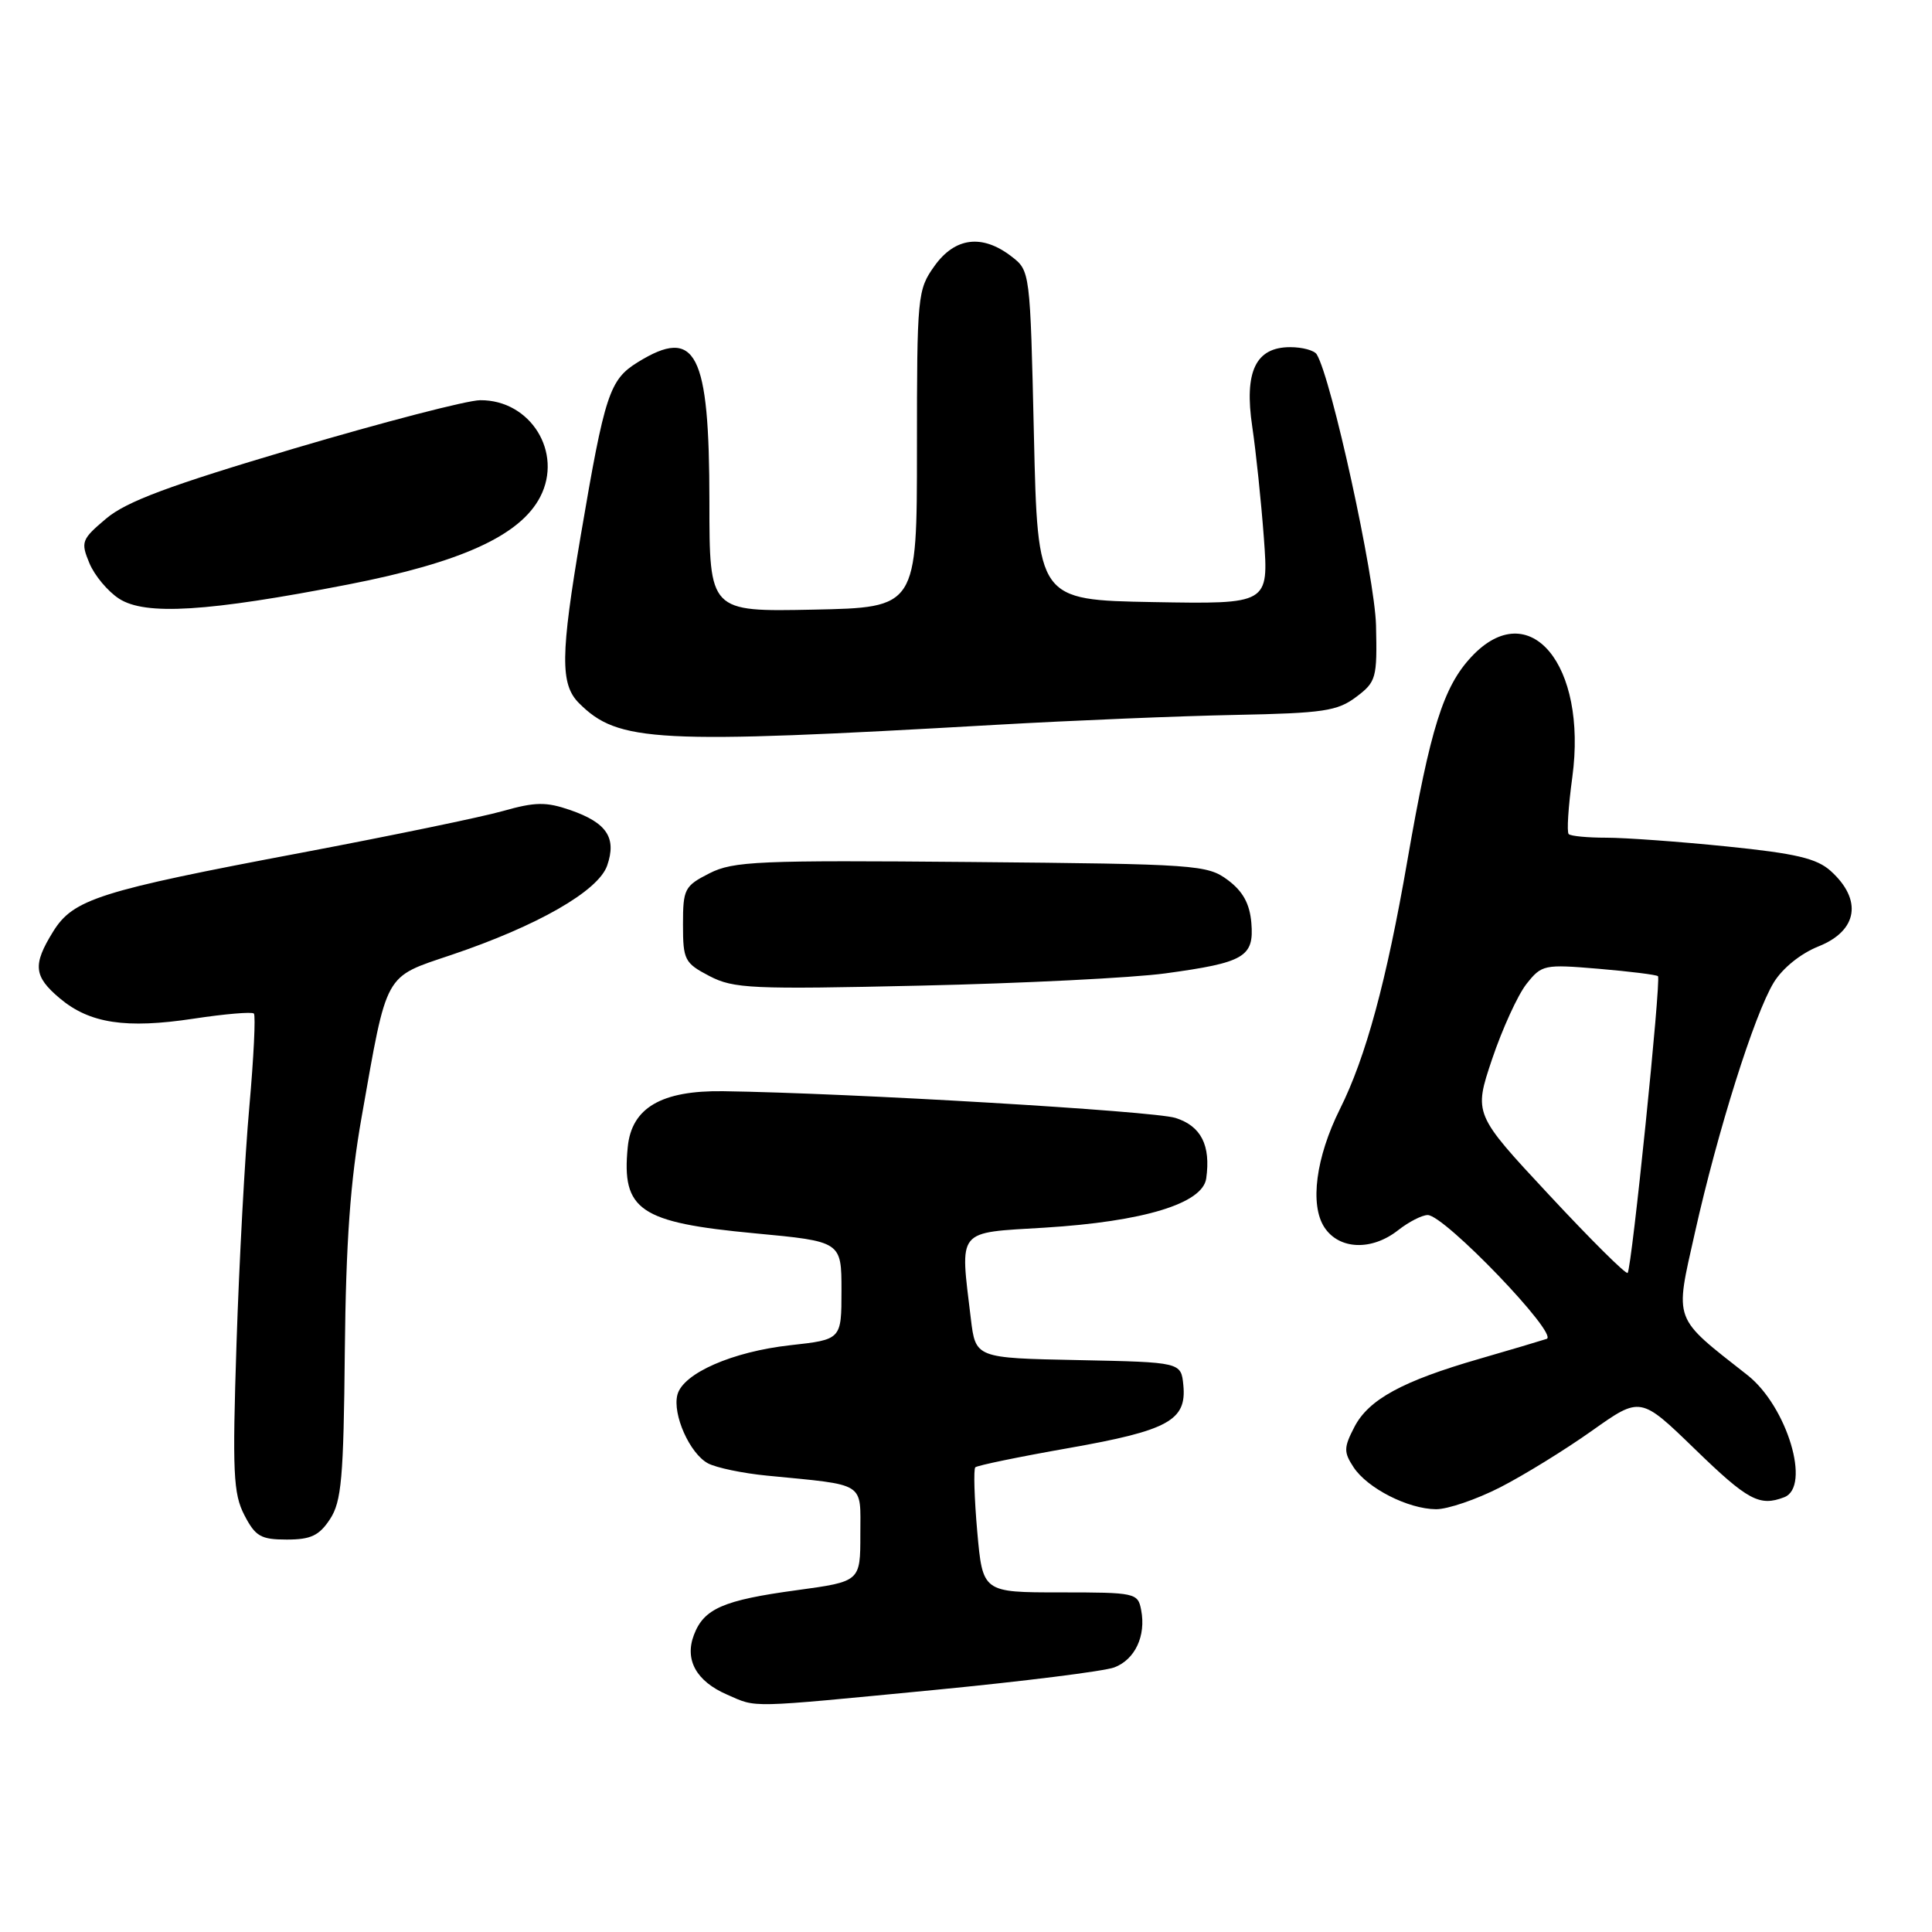 <?xml version="1.0" encoding="UTF-8" standalone="no"?>
<!DOCTYPE svg PUBLIC "-//W3C//DTD SVG 1.1//EN" "http://www.w3.org/Graphics/SVG/1.1/DTD/svg11.dtd" >
<svg xmlns="http://www.w3.org/2000/svg" xmlns:xlink="http://www.w3.org/1999/xlink" version="1.1" viewBox="0 0 256 256">
 <g >
 <path fill="currentColor"
d=" M 123.79 223.93 C 135.59 222.79 146.34 221.44 147.65 220.94 C 150.40 219.90 151.87 216.76 151.21 213.34 C 150.78 211.07 150.47 211.00 140.49 211.00 C 130.21 211.00 130.21 211.00 129.49 202.94 C 129.10 198.51 128.99 194.68 129.23 194.43 C 129.48 194.18 135.05 193.03 141.59 191.88 C 154.81 189.55 157.25 188.21 156.80 183.55 C 156.50 180.50 156.50 180.50 142.89 180.22 C 129.27 179.95 129.27 179.95 128.64 174.72 C 127.20 162.70 126.64 163.39 138.43 162.67 C 151.52 161.86 159.36 159.48 159.83 156.15 C 160.45 151.76 159.15 149.20 155.75 148.13 C 152.82 147.21 112.58 144.83 95.82 144.59 C 87.64 144.48 83.69 146.79 83.18 151.99 C 82.35 160.36 84.75 161.99 100.00 163.42 C 111.50 164.50 111.50 164.50 111.50 171.00 C 111.50 177.50 111.50 177.50 104.71 178.25 C 97.05 179.10 90.50 181.97 89.76 184.81 C 89.08 187.41 91.40 192.61 93.81 193.90 C 94.90 194.48 98.42 195.22 101.64 195.53 C 114.89 196.83 114.00 196.27 114.00 203.32 C 114.00 209.56 114.00 209.56 105.57 210.71 C 95.84 212.03 93.27 213.15 91.95 216.63 C 90.69 219.94 92.26 222.77 96.33 224.54 C 100.38 226.31 98.77 226.34 123.79 223.93 Z  M 43.73 201.29 C 45.25 198.97 45.53 195.86 45.69 179.04 C 45.84 164.55 46.41 156.53 47.92 148.00 C 51.34 128.63 50.83 129.56 59.78 126.54 C 71.21 122.69 79.27 118.07 80.45 114.70 C 81.73 111.01 80.41 109.02 75.57 107.34 C 72.35 106.23 70.94 106.25 66.62 107.47 C 63.81 108.27 51.83 110.74 40.00 112.98 C 13.13 118.05 9.70 119.14 7.04 123.44 C 4.31 127.85 4.46 129.37 7.93 132.29 C 11.88 135.61 16.68 136.34 25.65 134.98 C 29.79 134.35 33.38 134.05 33.64 134.30 C 33.89 134.56 33.62 140.11 33.04 146.63 C 32.45 153.16 31.69 167.28 31.34 178.01 C 30.78 195.12 30.91 197.92 32.38 200.76 C 33.84 203.58 34.56 204.00 38.00 204.00 C 41.19 204.00 42.29 203.48 43.73 201.29 Z  M 198.78 197.08 C 201.93 195.47 207.39 192.10 210.93 189.59 C 217.37 185.02 217.37 185.02 224.58 192.01 C 231.60 198.82 233.14 199.65 236.42 198.39 C 240.01 197.01 236.80 186.35 231.56 182.22 C 221.59 174.38 221.91 175.26 224.58 163.35 C 227.60 149.85 232.46 134.41 235.03 130.19 C 236.19 128.29 238.60 126.34 240.99 125.39 C 246.16 123.32 246.81 119.23 242.58 115.41 C 240.73 113.74 237.96 113.09 228.82 112.16 C 222.53 111.52 215.35 111.00 212.86 111.00 C 210.37 111.00 208.12 110.79 207.86 110.52 C 207.59 110.26 207.81 106.87 208.34 102.98 C 210.36 88.04 202.64 78.82 194.97 87.03 C 191.25 91.01 189.53 96.49 186.49 114.00 C 183.72 130.00 180.98 140.10 177.54 146.97 C 174.36 153.36 173.53 159.64 175.49 162.63 C 177.44 165.60 181.76 165.77 185.27 163.00 C 186.67 161.90 188.43 161.00 189.18 161.00 C 191.40 161.00 206.61 176.84 204.94 177.41 C 204.15 177.67 200.12 178.87 196.00 180.06 C 185.82 183.00 181.34 185.44 179.46 189.09 C 178.05 191.81 178.04 192.41 179.35 194.41 C 181.18 197.20 186.57 199.95 190.28 199.98 C 191.81 199.99 195.63 198.69 198.78 197.08 Z  M 154.40 128.98 C 164.90 127.55 166.19 126.80 165.81 122.28 C 165.59 119.73 164.69 118.10 162.68 116.60 C 159.97 114.59 158.56 114.49 128.68 114.22 C 100.45 113.97 97.17 114.11 94.00 115.72 C 90.70 117.40 90.50 117.79 90.50 122.50 C 90.50 127.20 90.71 127.61 94.00 129.33 C 97.21 131.00 99.56 131.11 122.00 130.60 C 135.47 130.30 150.06 129.57 154.40 128.98 Z  M 132.00 96.04 C 142.18 95.46 156.44 94.87 163.70 94.73 C 175.35 94.50 177.22 94.22 179.70 92.35 C 182.36 90.35 182.49 89.86 182.33 82.87 C 182.17 76.43 176.41 50.10 174.47 46.95 C 174.15 46.43 172.57 46.00 170.96 46.00 C 166.38 46.00 164.84 49.23 165.93 56.54 C 166.42 59.82 167.11 66.45 167.47 71.28 C 168.11 80.05 168.11 80.05 152.80 79.78 C 137.50 79.50 137.50 79.50 137.00 57.69 C 136.50 35.88 136.50 35.88 134.00 33.96 C 130.13 30.99 126.53 31.45 123.82 35.25 C 121.57 38.40 121.50 39.14 121.50 59.50 C 121.50 80.50 121.50 80.50 107.75 80.78 C 94.00 81.06 94.00 81.06 94.00 66.48 C 94.00 46.67 92.23 43.22 84.50 48.00 C 80.77 50.31 80.14 52.20 76.97 70.86 C 74.26 86.80 74.22 90.67 76.72 93.17 C 81.93 98.37 86.78 98.63 132.00 96.04 Z  M 46.12 77.45 C 61.10 74.53 68.93 70.96 71.58 65.84 C 74.63 59.95 70.29 52.97 63.62 53.03 C 61.90 53.04 50.83 55.92 39.00 59.42 C 22.37 64.35 16.73 66.46 14.06 68.72 C 10.80 71.47 10.68 71.81 11.84 74.61 C 12.51 76.24 14.29 78.37 15.78 79.33 C 19.26 81.58 27.49 81.07 46.12 77.45 Z  M 205.27 158.34 C 195.27 147.61 195.27 147.61 197.71 140.34 C 199.06 136.34 201.10 131.87 202.25 130.40 C 204.29 127.82 204.58 127.76 211.84 128.37 C 215.96 128.72 219.49 129.16 219.69 129.35 C 220.13 129.80 216.21 168.12 215.67 168.67 C 215.44 168.89 210.76 164.24 205.27 158.34 Z "/>
</g>
</svg>